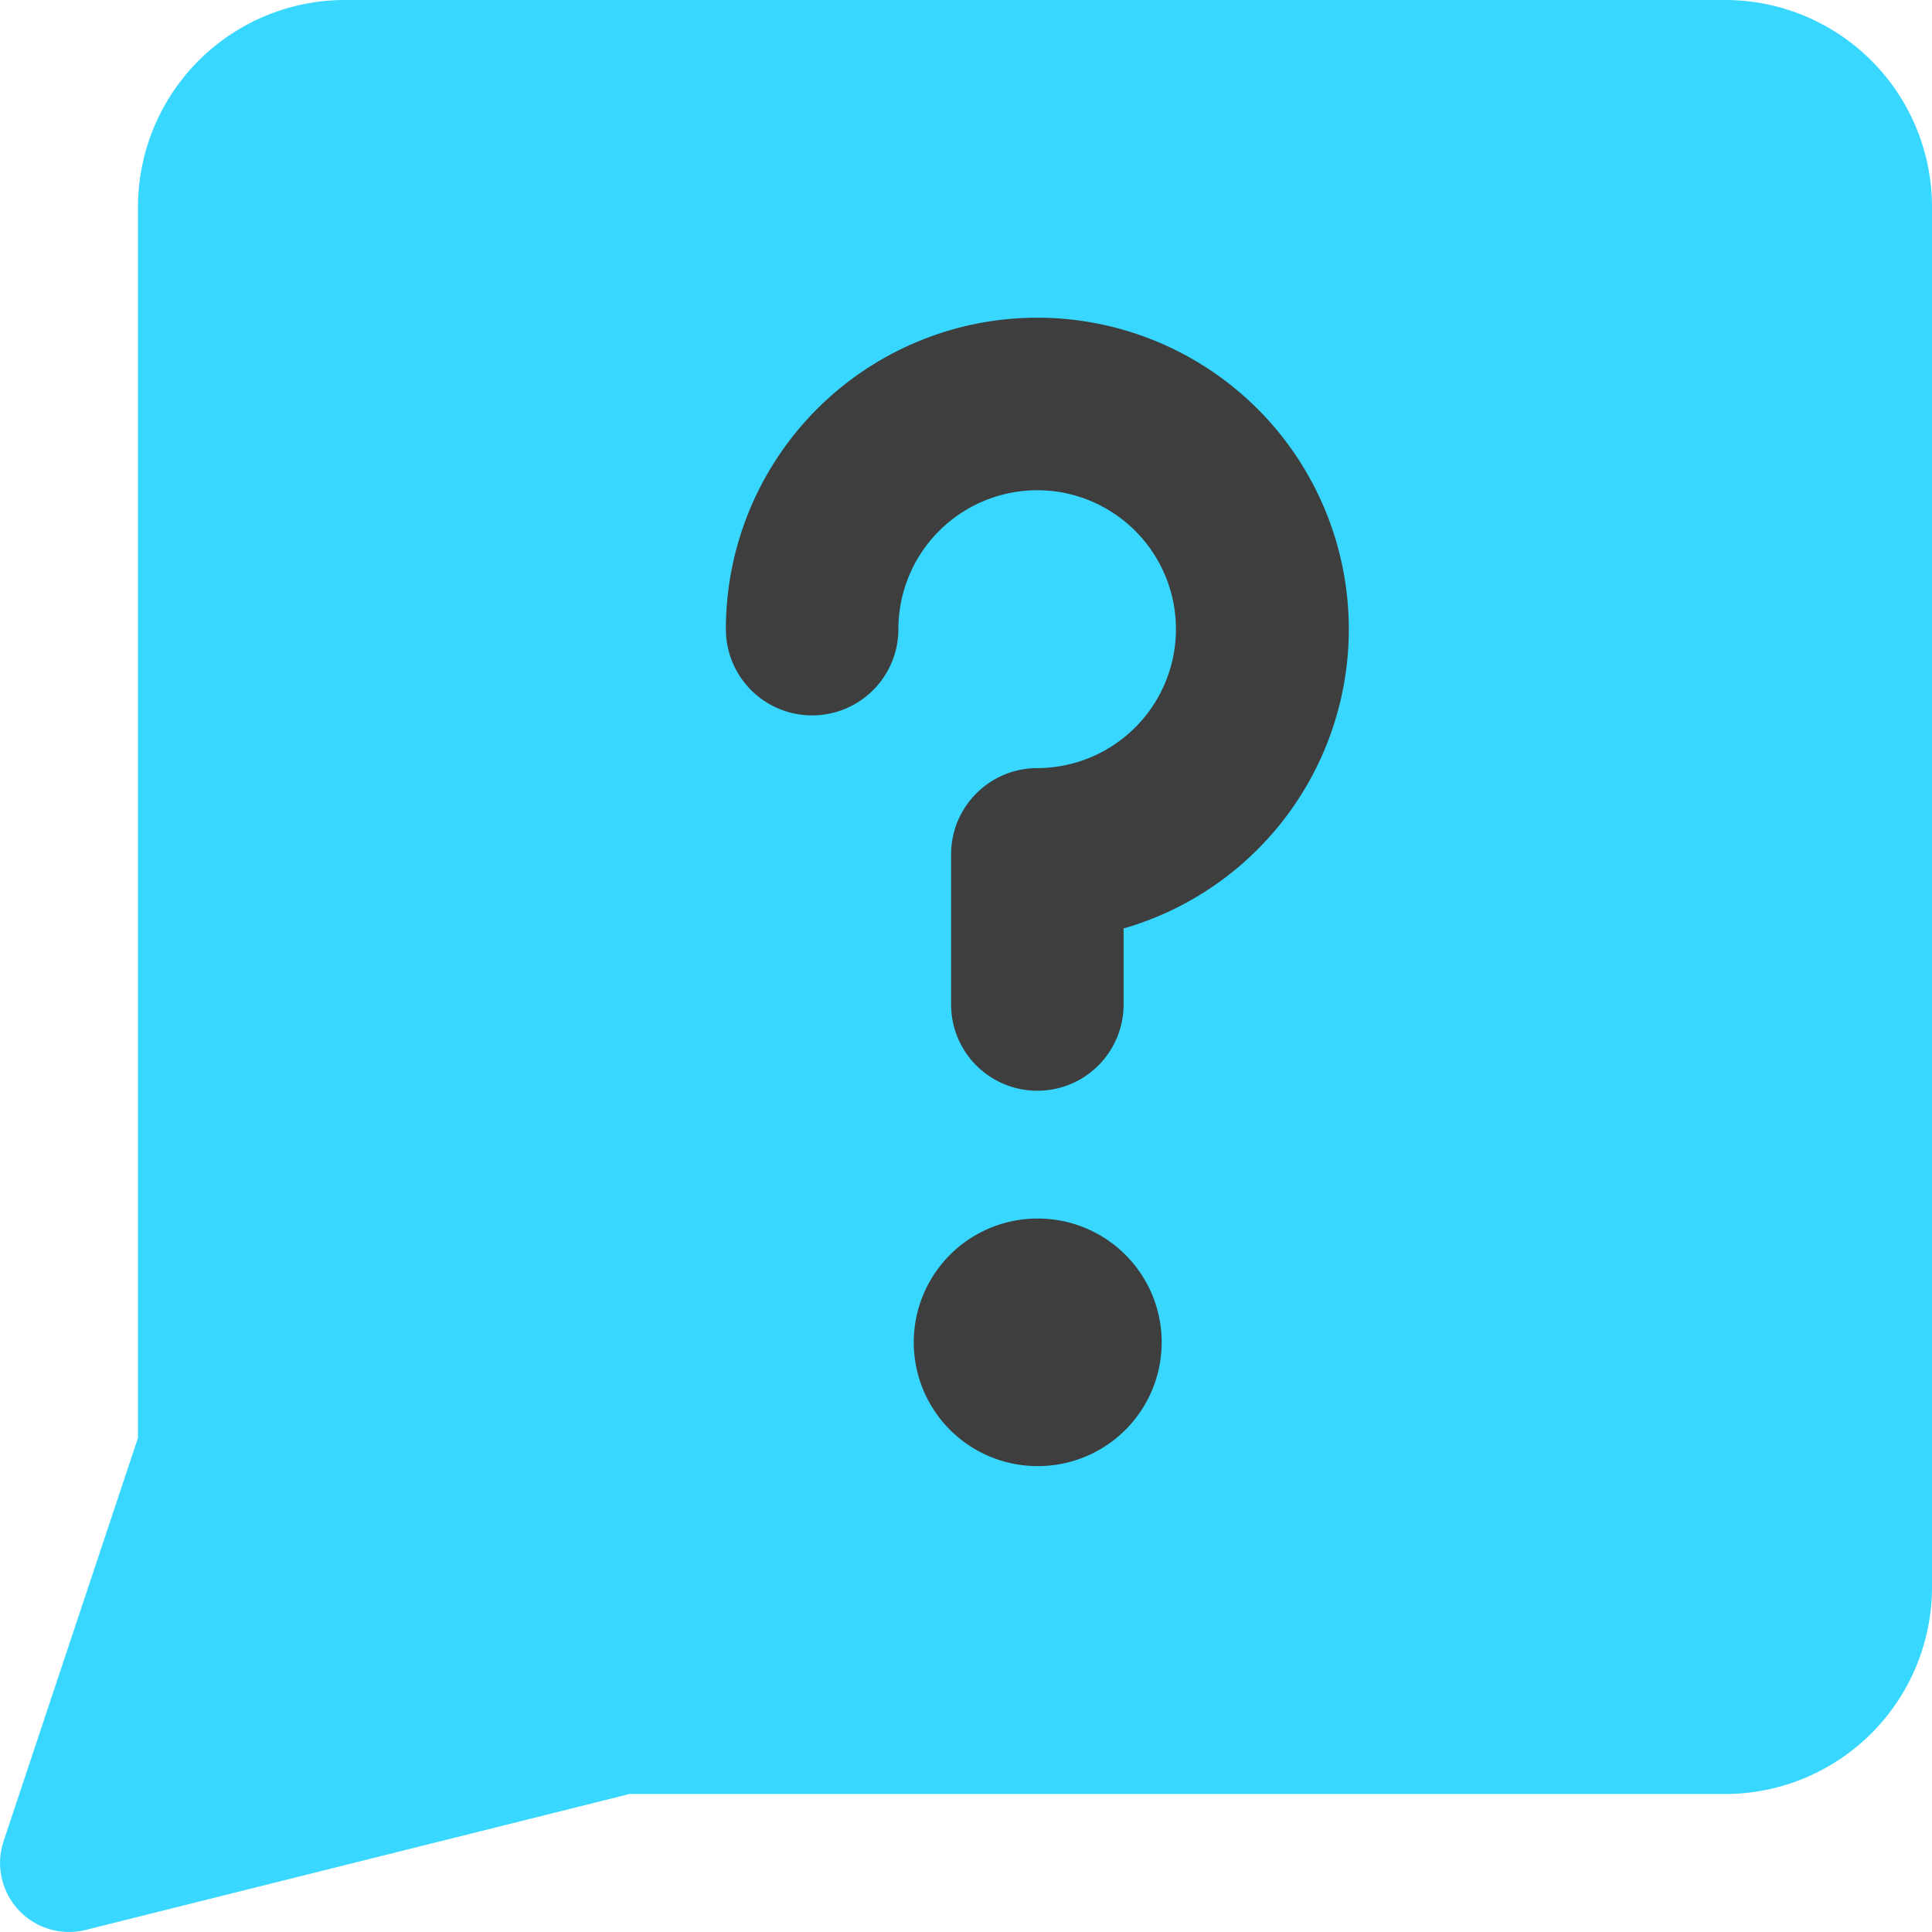 <svg xmlns="http://www.w3.org/2000/svg" fill="none" viewBox="0 0 14 14"><g id="chat-bubble-square-question--bubble-square-messages-notification-chat-message-question-help"><path id="Union" fill="#37d7ff" fill-rule="evenodd" d="M2.5 0A1.5 1.5 0 0 0 1 1.5v8.919l-.974 2.923a.5.5 0 0 0 .595.643L4.561 13H12.5a1.5 1.5 0 0 0 1.5-1.5v-10A1.5 1.5 0 0 0 12.5 0h-10Z" clip-rule="evenodd"></path><path id="Union_2" fill="#3e3e3e" fill-rule="evenodd" d="M7.714 3.572a1.007 1.007 0 0 0-1.204.987.625.625 0 1 1-1.25 0 2.257 2.257 0 1 1 2.882 2.169v.551a.625.625 0 0 1-1.25 0V6.191c0-.345.28-.625.625-.625a1.007 1.007 0 0 0 .197-1.994Zm-.197 7.052A.897.897 0 0 1 7.52 8.83h.002a.897.897 0 0 1-.002 1.794h-.002Z" clip-rule="evenodd"></path></g></svg>